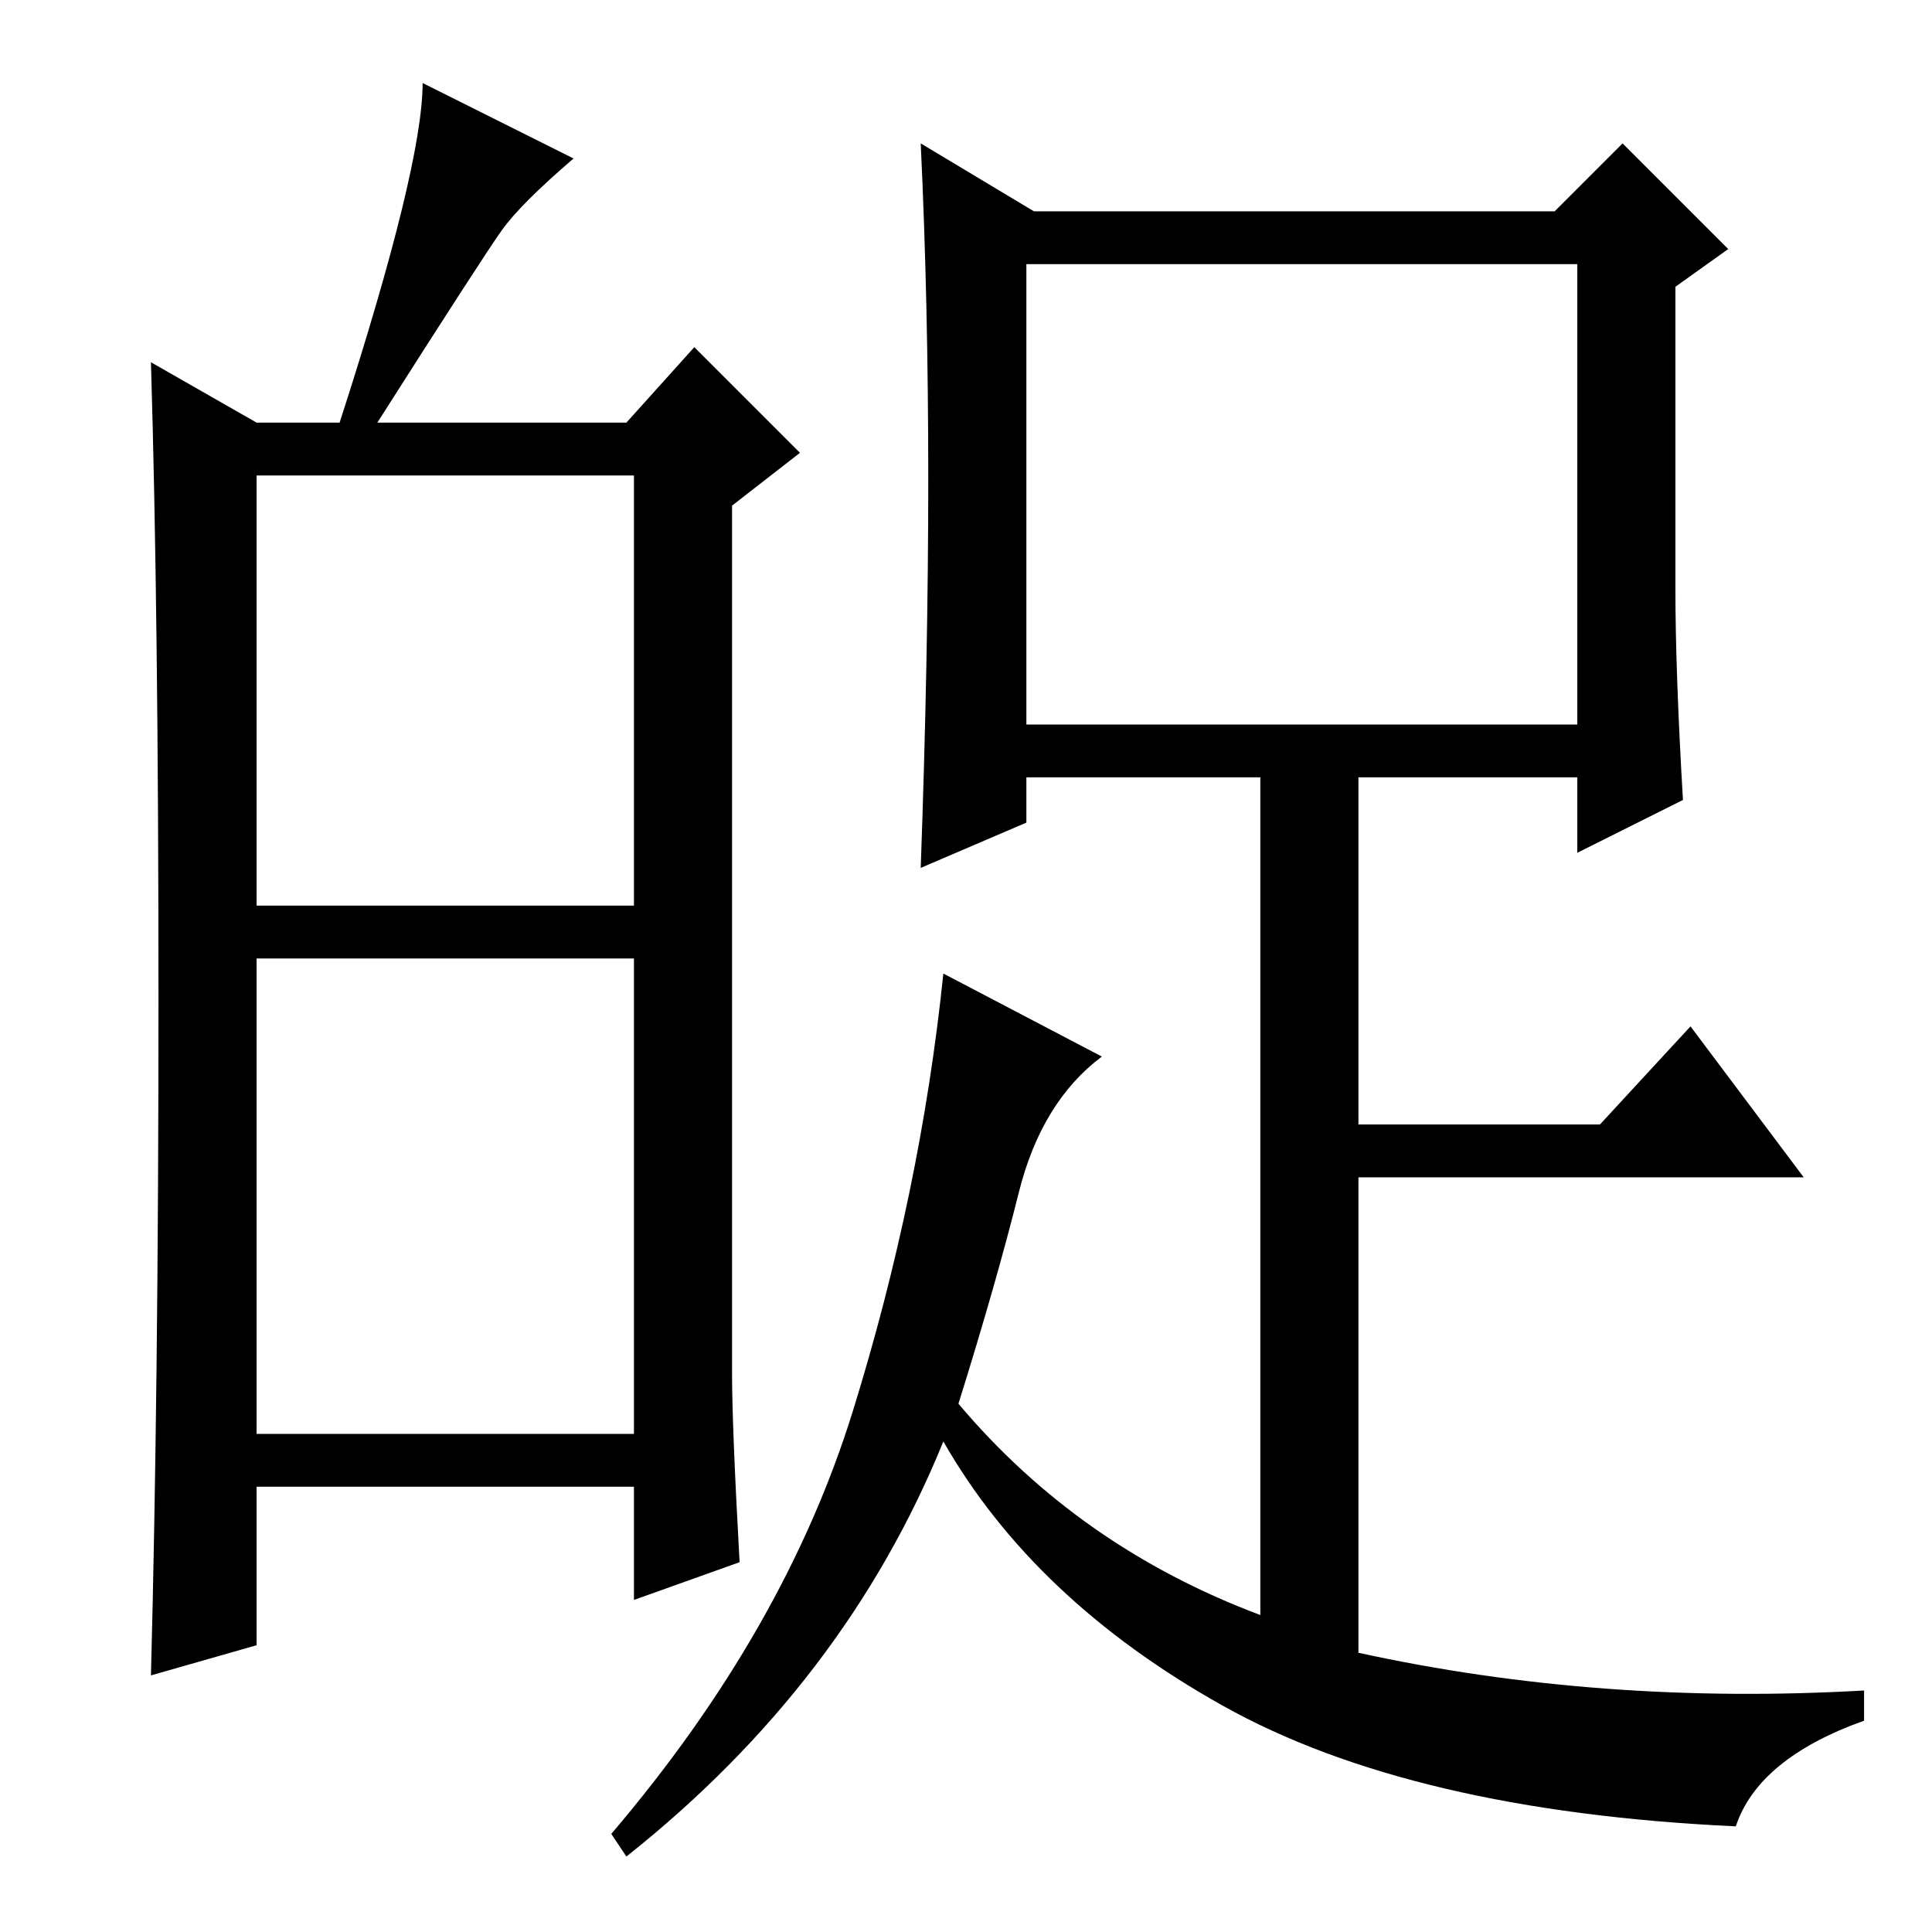 <?xml version="1.0" standalone="no"?>
<!DOCTYPE svg PUBLIC "-//W3C//DTD SVG 1.1//EN" "http://www.w3.org/Graphics/SVG/1.1/DTD/svg11.dtd" >
<svg xmlns="http://www.w3.org/2000/svg" xmlns:xlink="http://www.w3.org/1999/xlink" version="1.1" viewBox="0 -36 256 256">
  <g transform="matrix(1 0 0 -1 0 220)">
   <path fill="currentColor"
d="M34 136h50v57h-50v-57zM34 66h50v63h-50v-63zM21 123.5q0 51.5 -1 84.5l14 -8h11q11 34 11 45l20 -10q-7 -6 -9.5 -9.5t-16.5 -25.5h33l9 10l14 -14l-9 -7v-115q0 -7 1 -25l-14 -5v15h-50v-21l-14 -4q1 38 1 89.5zM136 160h73v61h-73v-61zM222 178q0 -11 1 -28l-14 -7v10
h-29v-46h32l12 13l15 -20h-59v-63q32 -7 67 -5v-4q-14 -5 -17 -14q-43 2 -68 16t-37 35q-13 -32 -42 -55l-2 3q23 27 32 56t12 58l21 -11q-8 -6 -11 -18t-8 -28q16 -19 40 -28v111h-31v-6l-14 -6q1 28 1 51.5t-1 44.5l15 -9h69l9 9l14 -14l-7 -5v-40z" />
  </g>

</svg>
